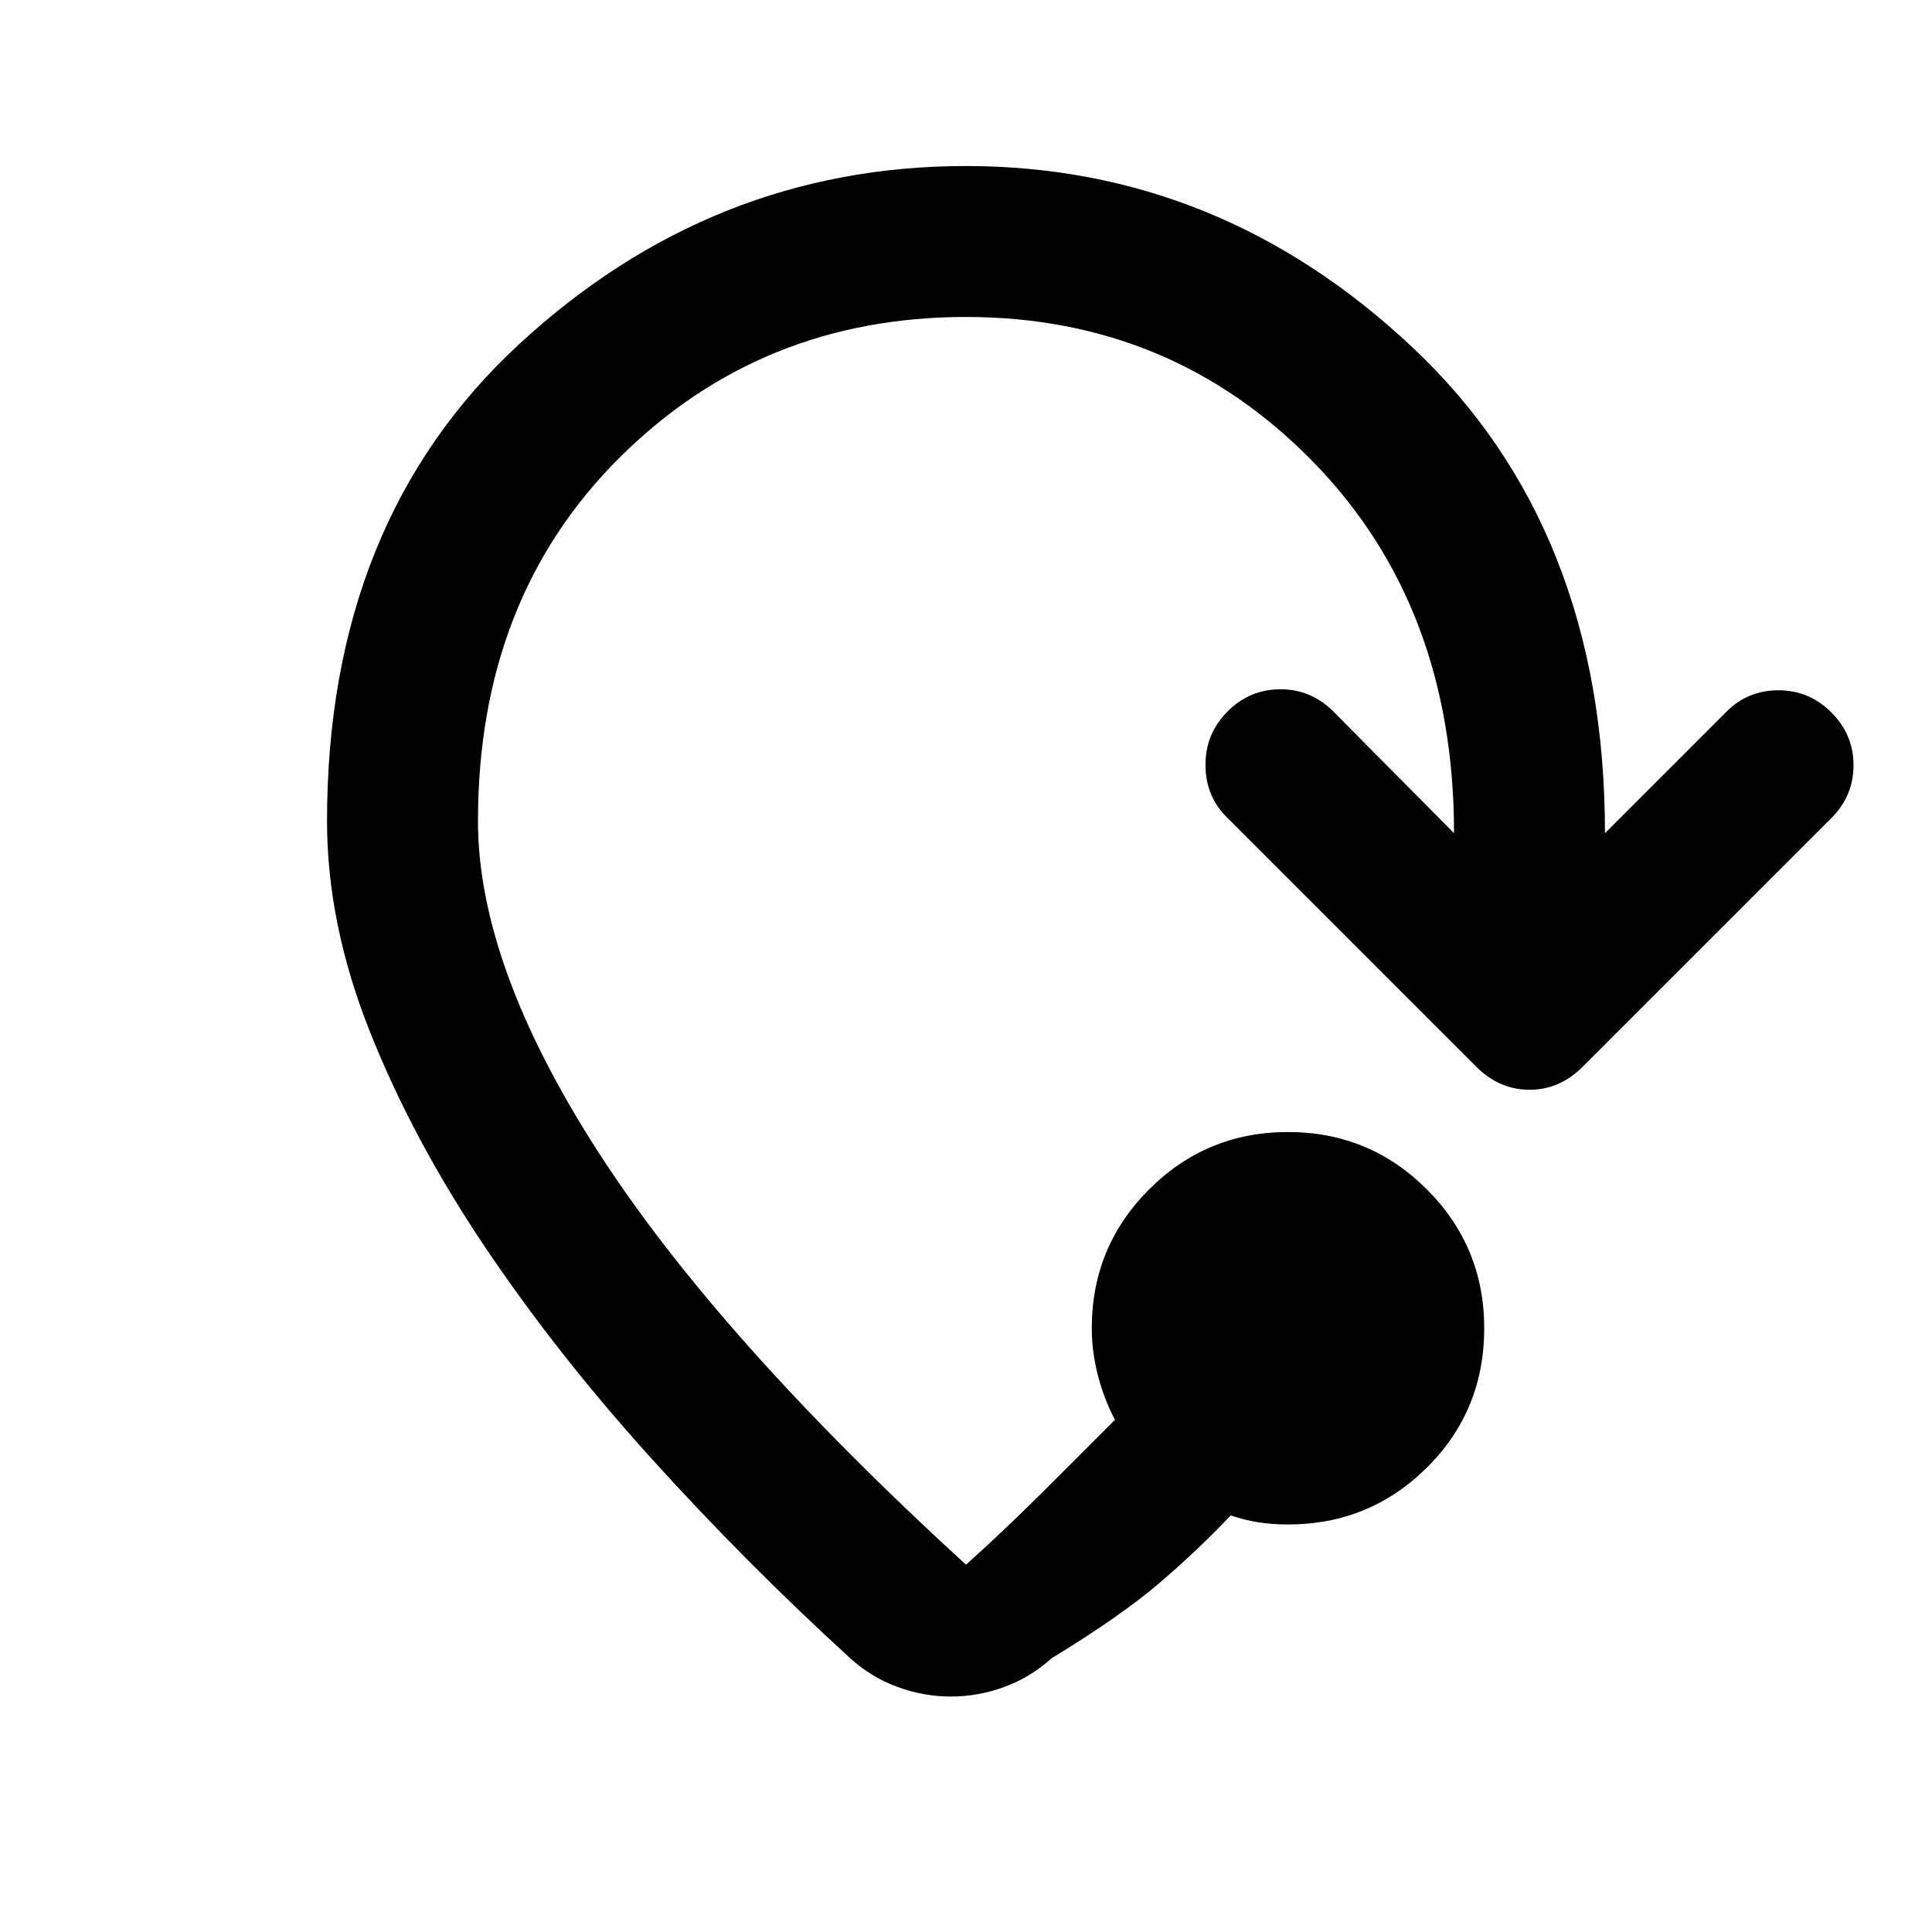<svg xmlns="http://www.w3.org/2000/svg" height="24" viewBox="0 -960 960 960" width="24"><path d="M472.5-117q-13.5 0-26.5-4.75T422.5-136q-52-47.5-99-99.5t-82.75-105.25Q205-394 183.75-447.5T162.5-552q0-149 95.75-237.25T480-877.5q126 0 221.75 90T797.5-546l60.5-60.5q10.5-10.5 25.75-10.5T910-606q11 11 11 26.25t-11 26.25L786.5-430Q775-418.5 760-418.5T733.5-430l-124-124Q599-564.5 599-580t11-26.5q11-11 26.25-11t26.25 11l60 60.5q0-113-70.25-184.75T480-802.5q-102 0-172.25 70T237.5-552q0 71.5 59.5 164t183 205.5q20-18 38.5-36.5l35.5-35.5q-5.5-10.5-8.5-22.25t-3-23.25q0-40.5 28.5-69t69-28.5q40.5 0 69 28.5t28.5 69q0 41-28.5 69.25t-69 28.25q-7.5 0-14.25-1T611.5-207q-15.5 16.5-35 33.25t-54 37.75q-10.5 9.5-23.5 14.25T472.5-117Z"/></svg>